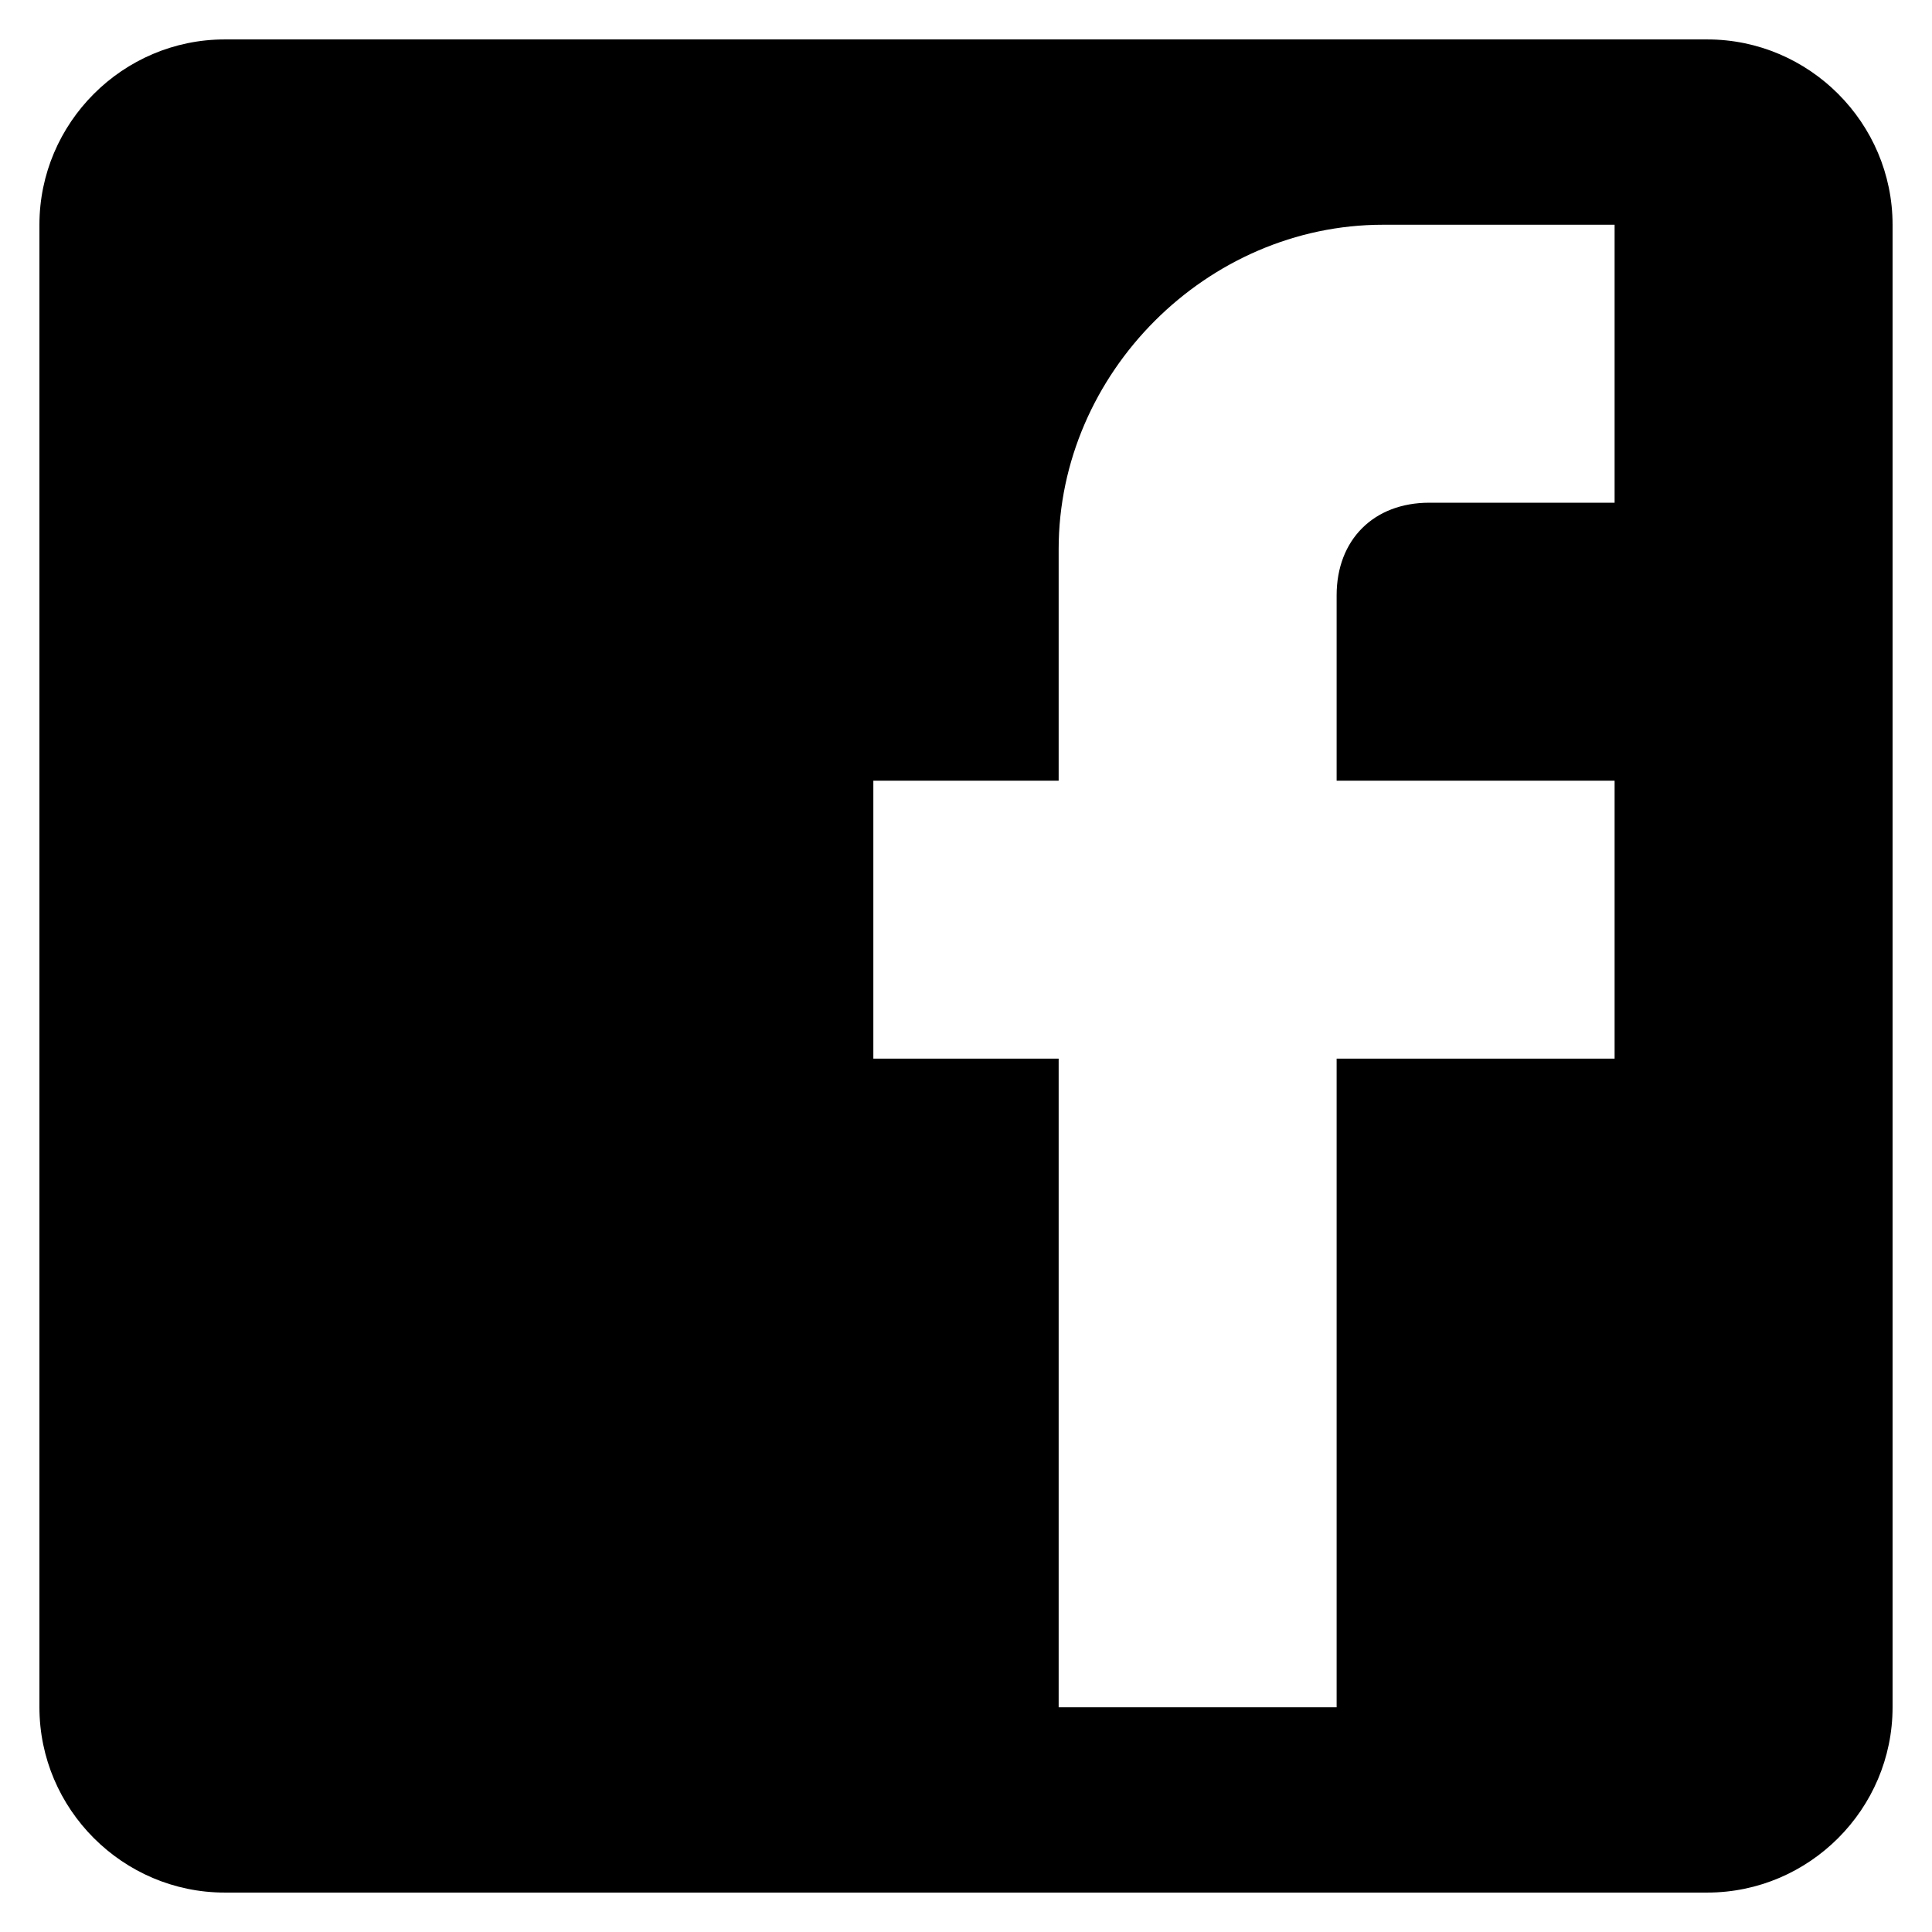 <?xml version="1.0" encoding="UTF-8"?>
<svg width="98px" height="98px" viewBox="0 0 98 98" version="1.1" xmlns="http://www.w3.org/2000/svg" xmlns:xlink="http://www.w3.org/1999/xlink">
    <!-- Generator: Sketch 51.1 (57501) - http://www.bohemiancoding.com/sketch -->
    <title>facebook-logo</title>
    <desc>Created with Sketch.</desc>
    <defs></defs>
    <g id="facebook-logo" stroke="none" stroke-width="1" fill="none" fill-rule="evenodd">
        <g id="facebook-logo-(2)" transform="translate(2, 2)" fill="#000000" fill-rule="nonzero">
            <path d="M84.6,0 L9.4,0 C4.23,0 0,4.23 0,9.4 L0,84.6 C0,89.77 4.23,94 9.4,94 L84.6,94 C89.77,94 94,89.77 94,84.6 L94,9.4 C94,4.23 89.77,0 84.6,0 Z M79.9,9.4 L79.9,23.5 L70.5,23.5 C67.68,23.5 65.8,25.38 65.8,28.2 L65.8,37.6 L79.9,37.6 L79.9,51.7 L65.8,51.7 L65.8,84.6 L51.7,84.6 L51.7,51.7 L42.3,51.7 L42.3,37.6 L51.7,37.6 L51.7,25.85 C51.7,16.92 59.22,9.4 68.15,9.4 L79.9,9.4 Z" id="Shape"></path>
        </g>
    </g>
</svg>